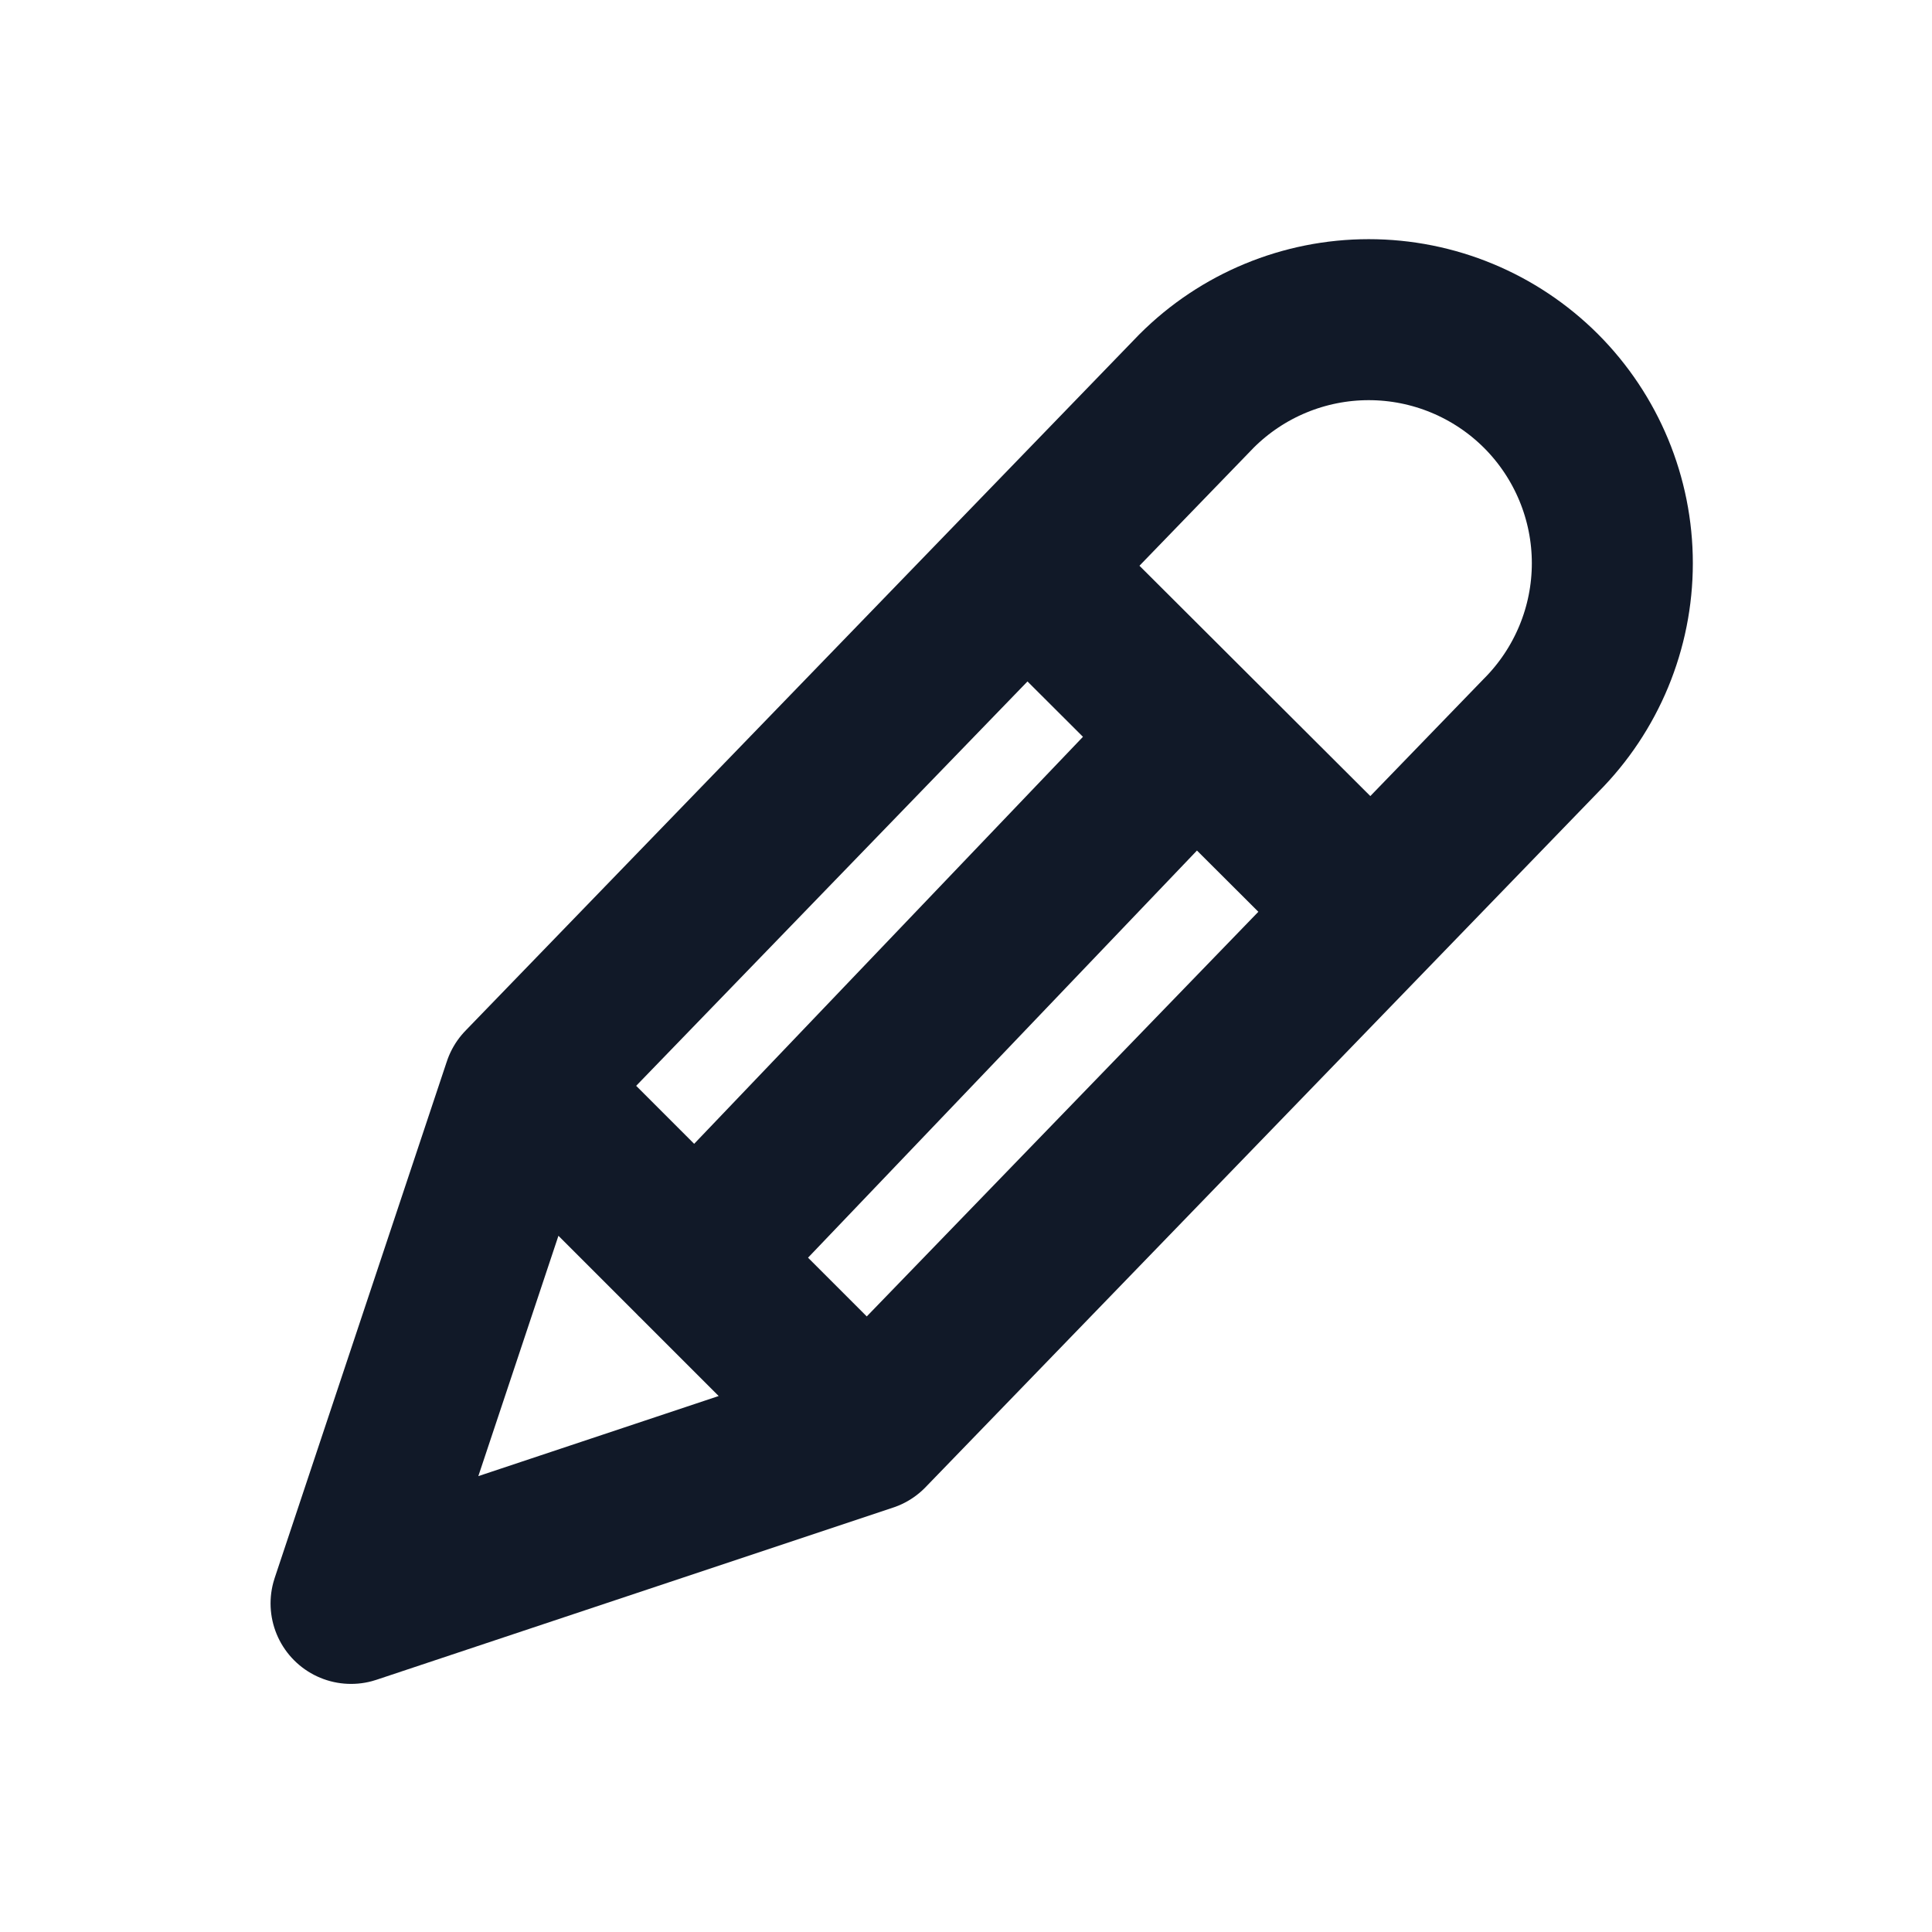 <svg width="24" height="24" viewBox="0 0 24 24" fill="none" xmlns="http://www.w3.org/2000/svg">
<path d="M10.779 17.779L4.361 19.918L6.5 13.5M10.779 17.779L19.143 9.136C19.71 8.568 20.029 7.799 20.029 6.996C20.029 6.194 19.71 5.425 19.143 4.857C18.575 4.29 17.806 3.971 17.003 3.971C16.201 3.971 15.431 4.29 14.864 4.857L6.5 13.5M10.779 17.779L6.5 13.5M8.639 15.64L14.852 9.136M12.751 7.04L17 11.279" stroke="#111928" stroke-width="2" stroke-linecap="round" stroke-linejoin="round"/>
</svg>
